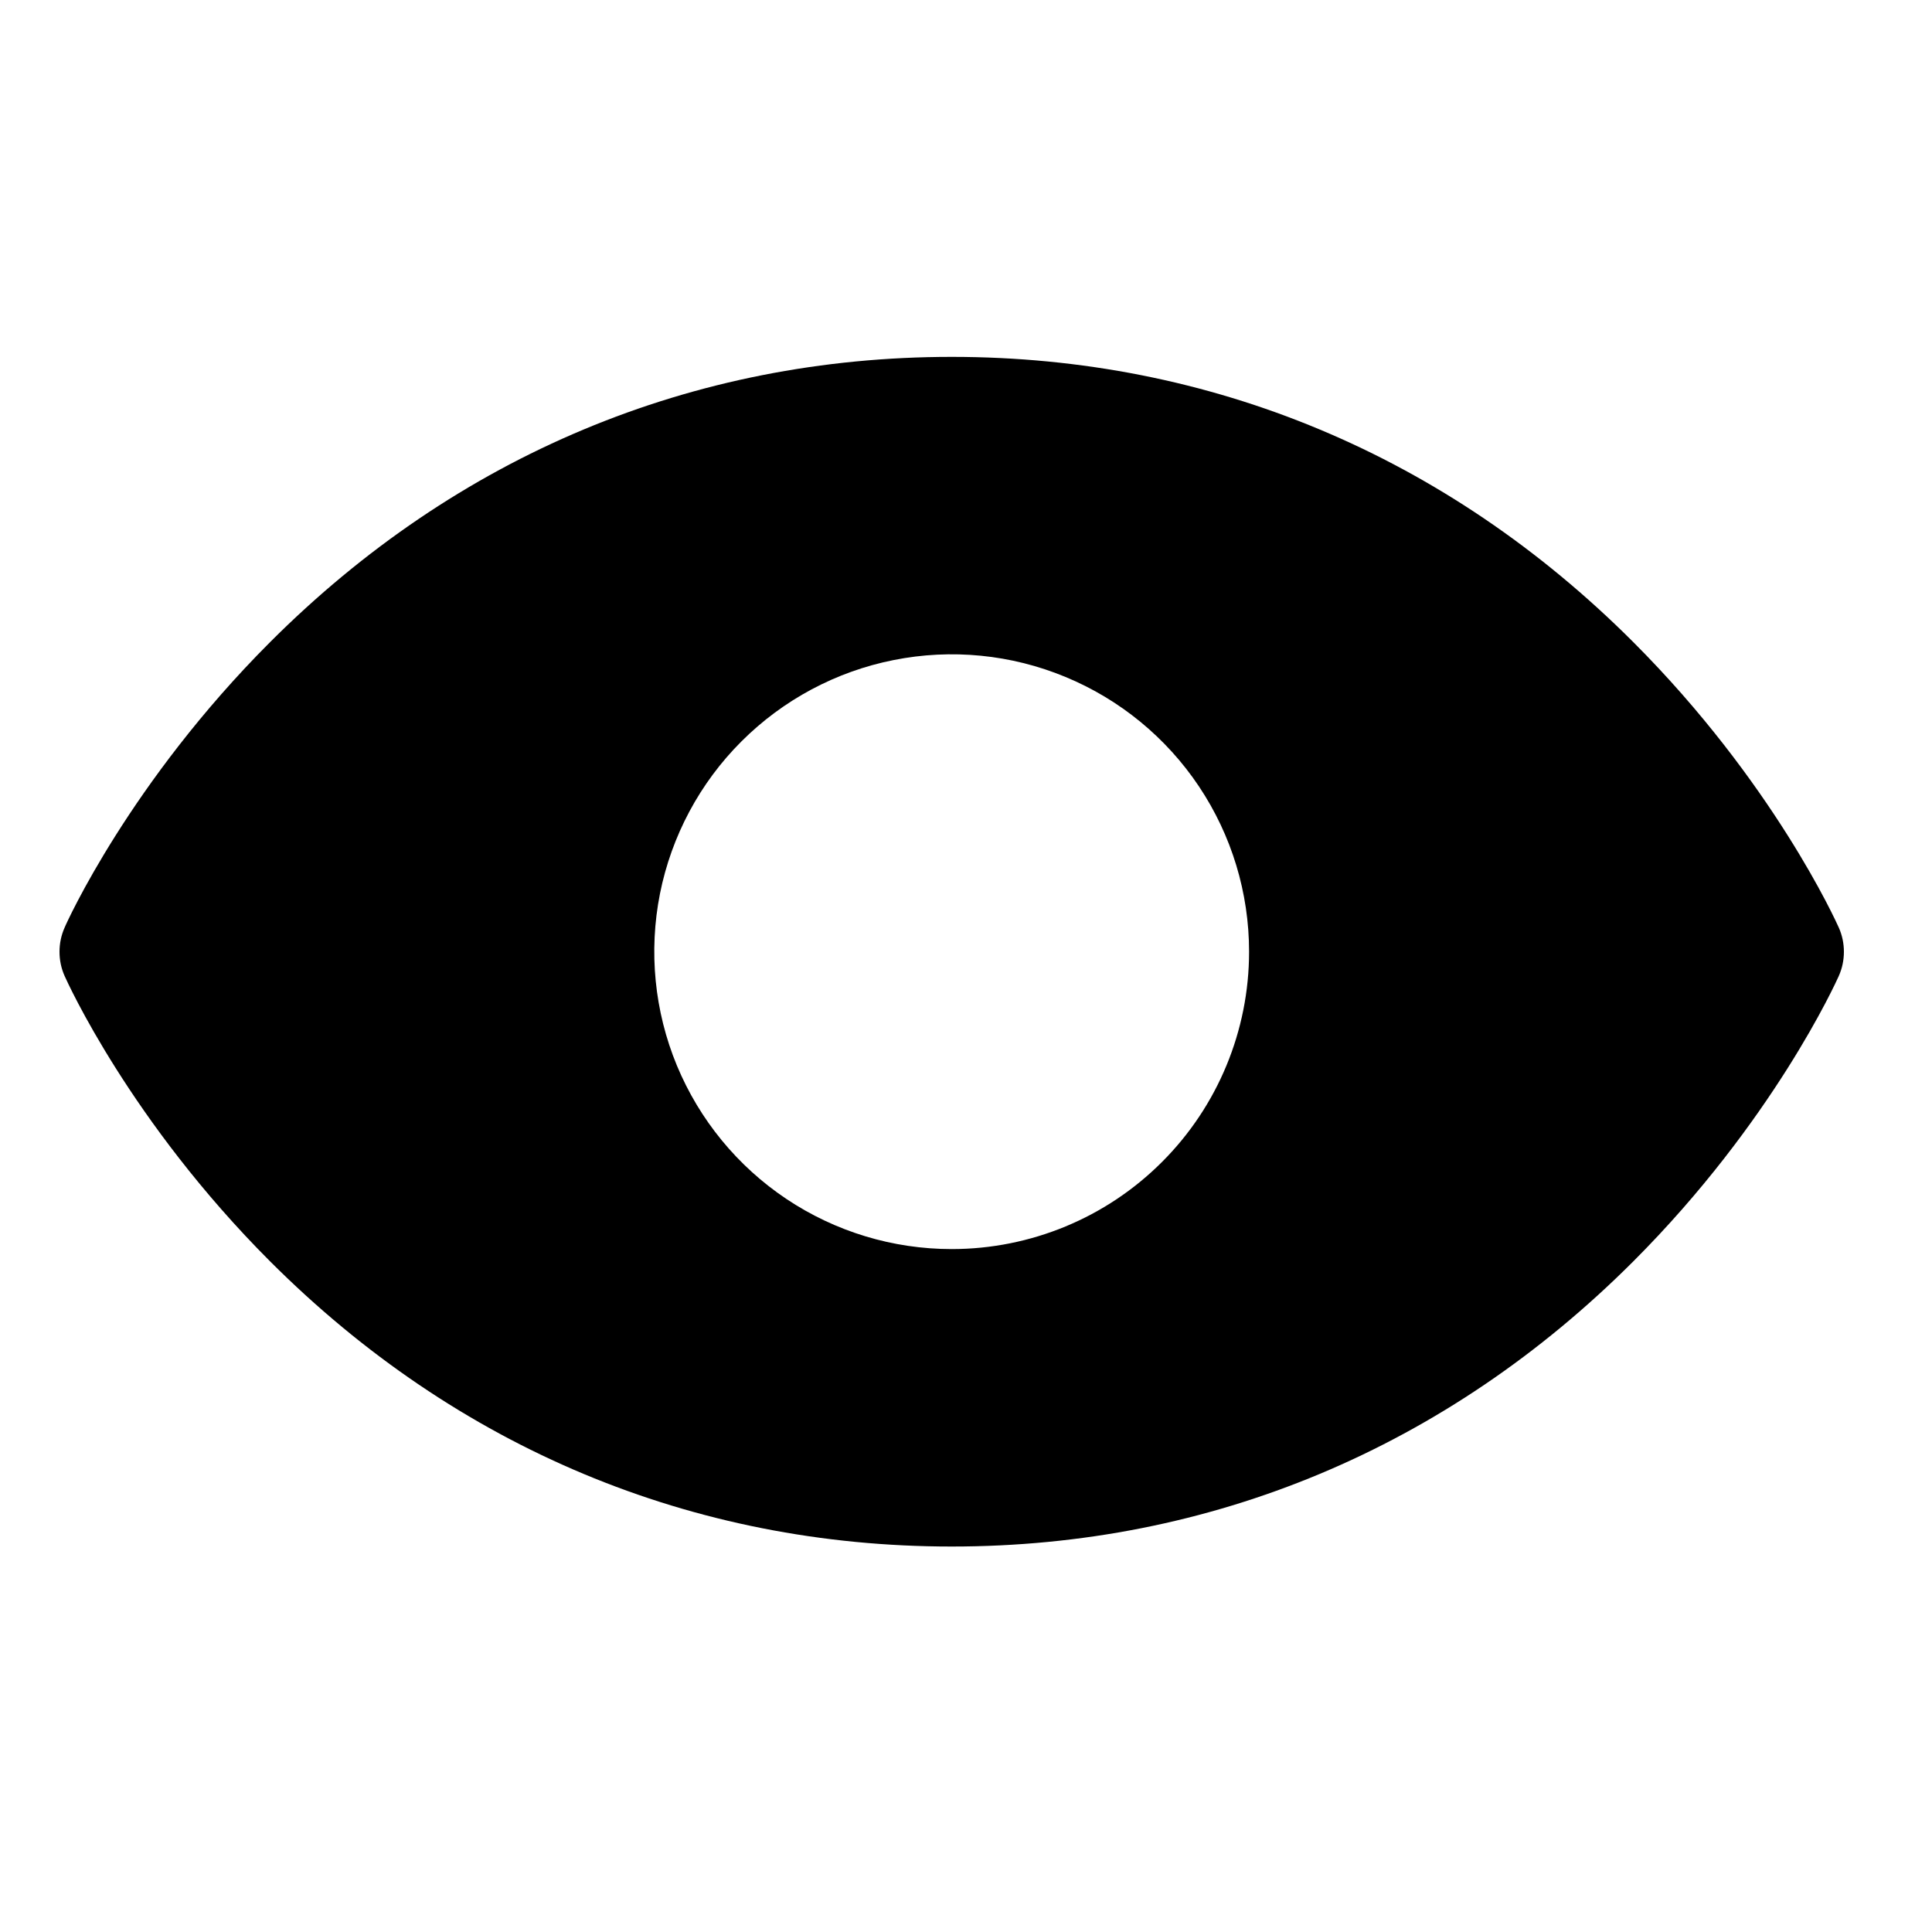 <svg width="25" height="25" viewBox="0 0 25 25" fill="none" xmlns="http://www.w3.org/2000/svg">
<path d="M23.794 12.003C23.76 11.927 22.945 10.12 21.134 8.308C18.72 5.894 15.671 4.618 12.315 4.618C8.959 4.618 5.91 5.894 3.496 8.308C1.685 10.12 0.866 11.93 0.836 12.003C0.792 12.102 0.77 12.208 0.77 12.316C0.77 12.424 0.792 12.53 0.836 12.629C0.87 12.705 1.685 14.511 3.496 16.323C5.91 18.736 8.959 20.012 12.315 20.012C15.671 20.012 18.72 18.736 21.134 16.323C22.945 14.511 23.76 12.705 23.794 12.629C23.838 12.53 23.86 12.424 23.86 12.316C23.86 12.208 23.838 12.102 23.794 12.003ZM12.315 16.163C11.554 16.163 10.81 15.938 10.177 15.515C9.544 15.092 9.051 14.491 8.759 13.788C8.468 13.085 8.392 12.311 8.54 11.564C8.689 10.818 9.055 10.132 9.594 9.594C10.132 9.056 10.818 8.689 11.564 8.541C12.311 8.392 13.085 8.468 13.788 8.76C14.491 9.051 15.092 9.544 15.515 10.177C15.938 10.81 16.163 11.554 16.163 12.315C16.163 13.336 15.758 14.315 15.036 15.036C14.315 15.758 13.336 16.163 12.315 16.163Z" fill="black"/>
</svg>
